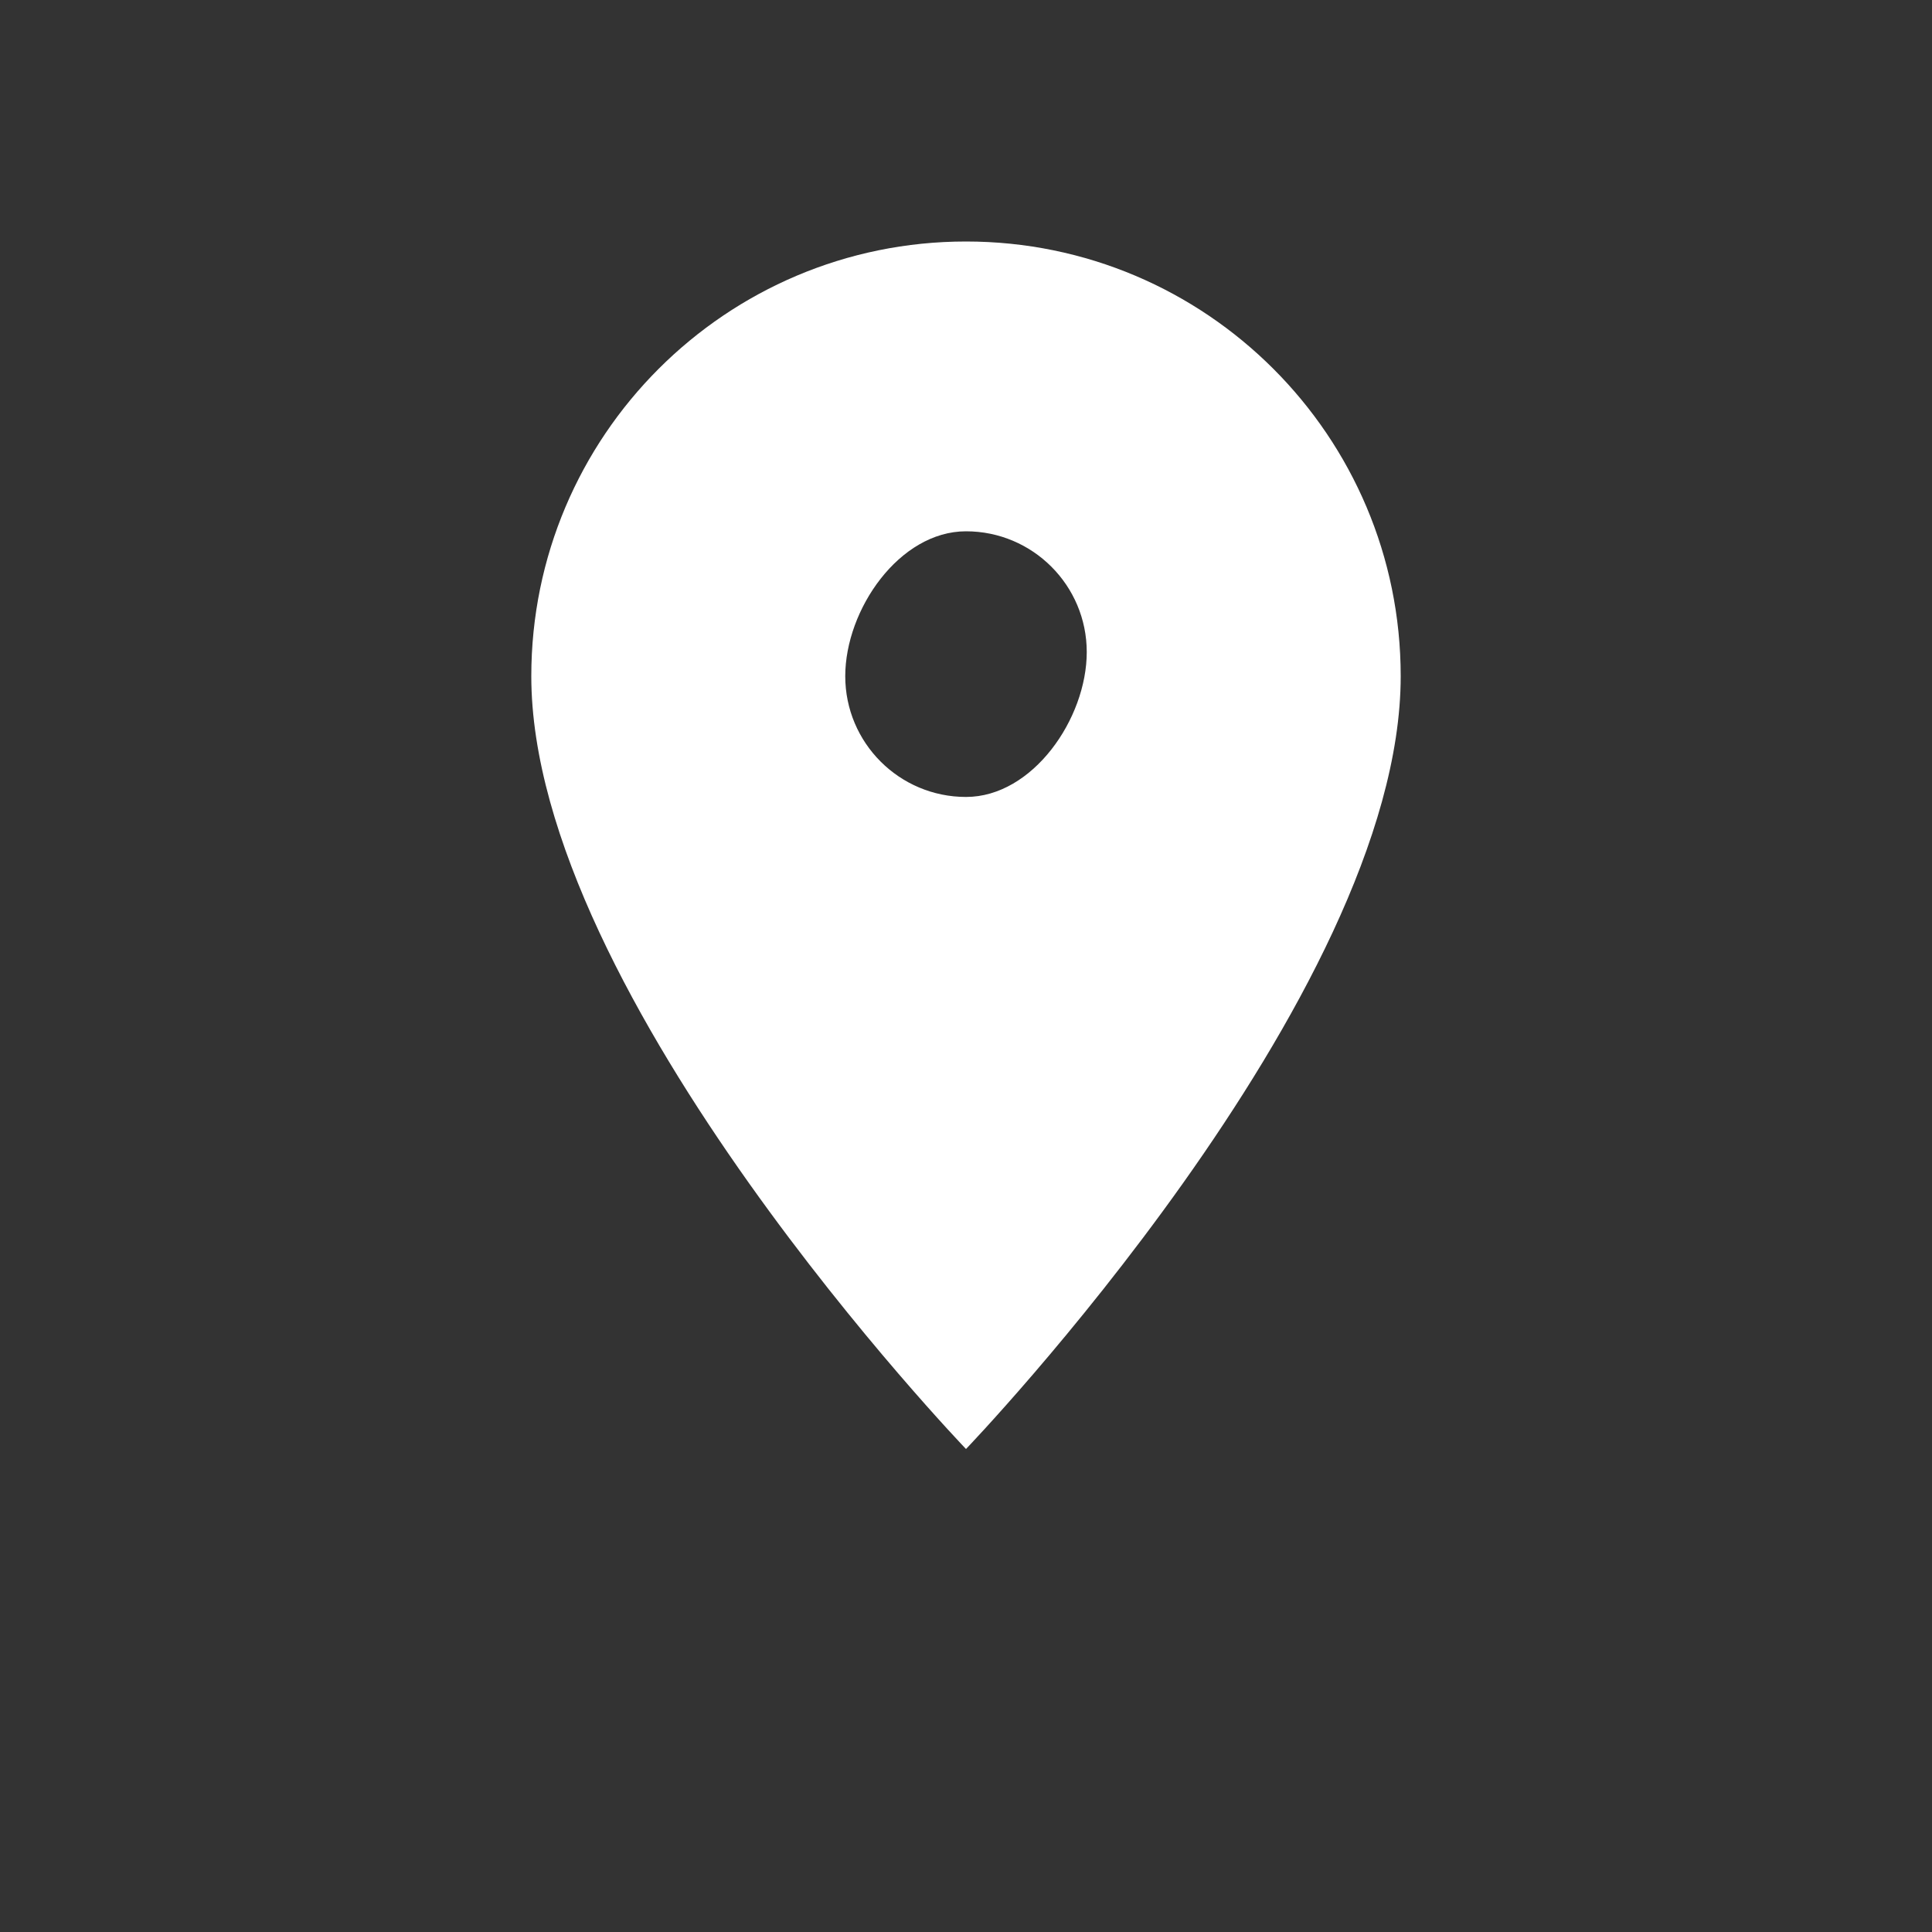 <svg width="40" height="40" viewBox="0 0 40 40" xmlns="http://www.w3.org/2000/svg">
  <rect x="0" y="0" width="40" height="40" fill="#333333" stroke="none"/>
  <path d="M20 5C15.03 5 11 9.03 11 14c0 6.63 9 16 9 16s9-9.37 9-16c0-4.97-4.03-9-9-9zm0 11.5c-1.38 0-2.5-1.12-2.5-2.5S18.62 11 20 11s2.5 1.12 2.5 2.5S21.38 16.5 20 16.5z"
        fill="#FFFFFF"/>
</svg>